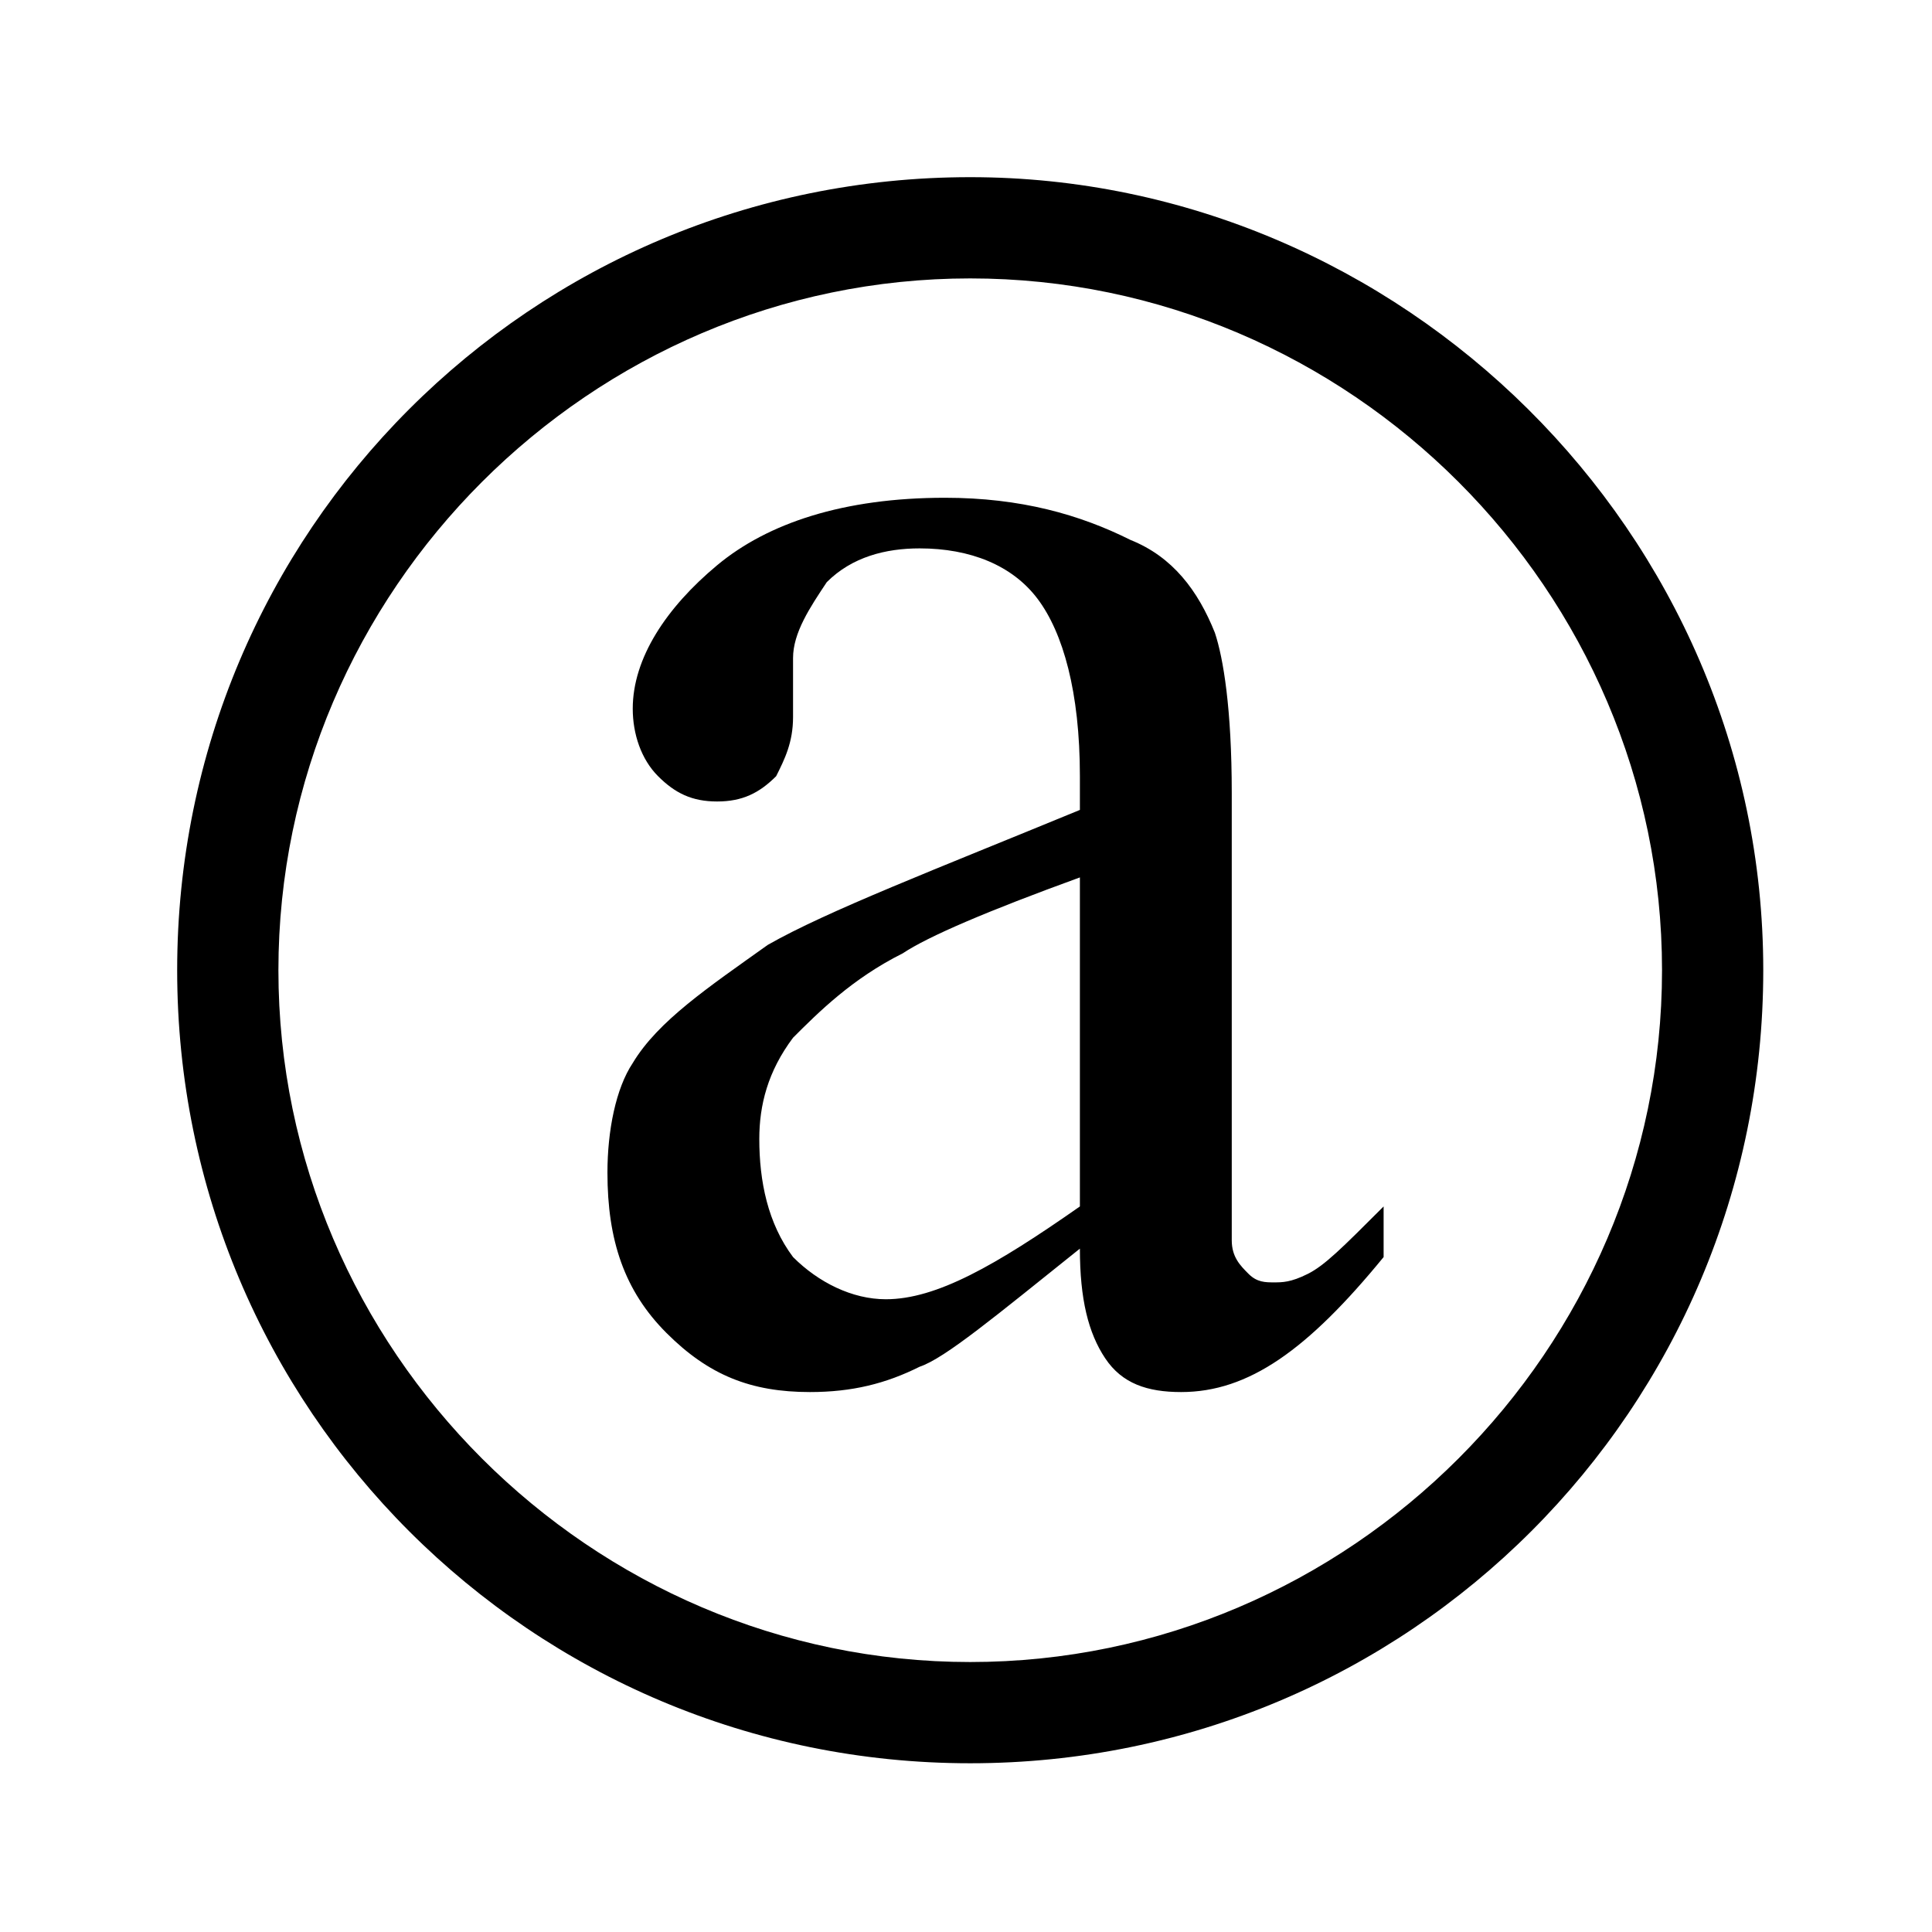 <?xml version="1.0" encoding="utf-8"?>
<!-- Generator: Adobe Illustrator 23.0.3, SVG Export Plug-In . SVG Version: 6.00 Build 0)  -->
<svg version="1.1" id="Layer_1" xmlns="http://www.w3.org/2000/svg" xmlns:xlink="http://www.w3.org/1999/xlink" x="0px" y="0px"
	 viewBox="0 0 22.9 22.9" style="enable-background:new 0 0 22.9 22.9;" xml:space="preserve">
<title>ElasticSearch_IntegrationImage</title>
<g>
	<g>
		<path d="M11.5,2.1c-5.2,0-9.4,4.2-9.4,9.4s4.2,9.4,9.4,9.4s9.4-4.2,9.4-9.4S16.6,2.1,11.5,2.1z M11.5,19.7c-4.5,0-8.2-3.7-8.2-8.2
			s3.7-8.2,8.2-8.2s8.2,3.7,8.2,8.2S16,19.7,11.5,19.7z M15.1,15.2c-0.1,0-0.2,0-0.3-0.1c-0.1-0.1-0.2-0.2-0.2-0.4
			c0-0.2,0-0.8,0-1.8V9.4c0-1-0.1-1.6-0.2-1.9c-0.2-0.5-0.5-0.9-1-1.1c-0.6-0.3-1.3-0.5-2.2-0.5c-1.2,0-2.1,0.3-2.7,0.8
			s-1,1.1-1,1.7c0,0.3,0.1,0.6,0.3,0.8s0.4,0.3,0.7,0.3c0.3,0,0.5-0.1,0.7-0.3C9.3,9,9.4,8.8,9.4,8.5l0-0.7c0-0.3,0.2-0.6,0.4-0.9
			c0.3-0.3,0.7-0.4,1.1-0.4c0.6,0,1.1,0.2,1.4,0.6c0.3,0.4,0.5,1.1,0.5,2.1v0.4c-1.7,0.7-3,1.2-3.7,1.6c-0.7,0.5-1.3,0.9-1.6,1.4
			c-0.2,0.3-0.3,0.8-0.3,1.3c0,0.8,0.2,1.4,0.7,1.9c0.5,0.5,1,0.7,1.7,0.7c0.5,0,0.9-0.1,1.3-0.3c0.3-0.1,0.9-0.6,1.9-1.4
			c0,0.6,0.1,1,0.3,1.3c0.2,0.3,0.5,0.4,0.9,0.4c0.8,0,1.5-0.5,2.4-1.6v-0.6c-0.5,0.5-0.7,0.7-0.9,0.8
			C15.3,15.2,15.2,15.2,15.1,15.2z M12.8,14.3L12.8,14.3c-1,0.7-1.7,1.1-2.3,1.1c-0.4,0-0.8-0.2-1.1-0.5C9.1,14.5,9,14,9,13.5
			c0-0.4,0.1-0.8,0.4-1.2c0.3-0.3,0.7-0.7,1.3-1c0.3-0.2,1-0.5,2.1-0.9C12.8,10.4,12.8,14.3,12.8,14.3z"/>
	</g>
</g>
</svg>
